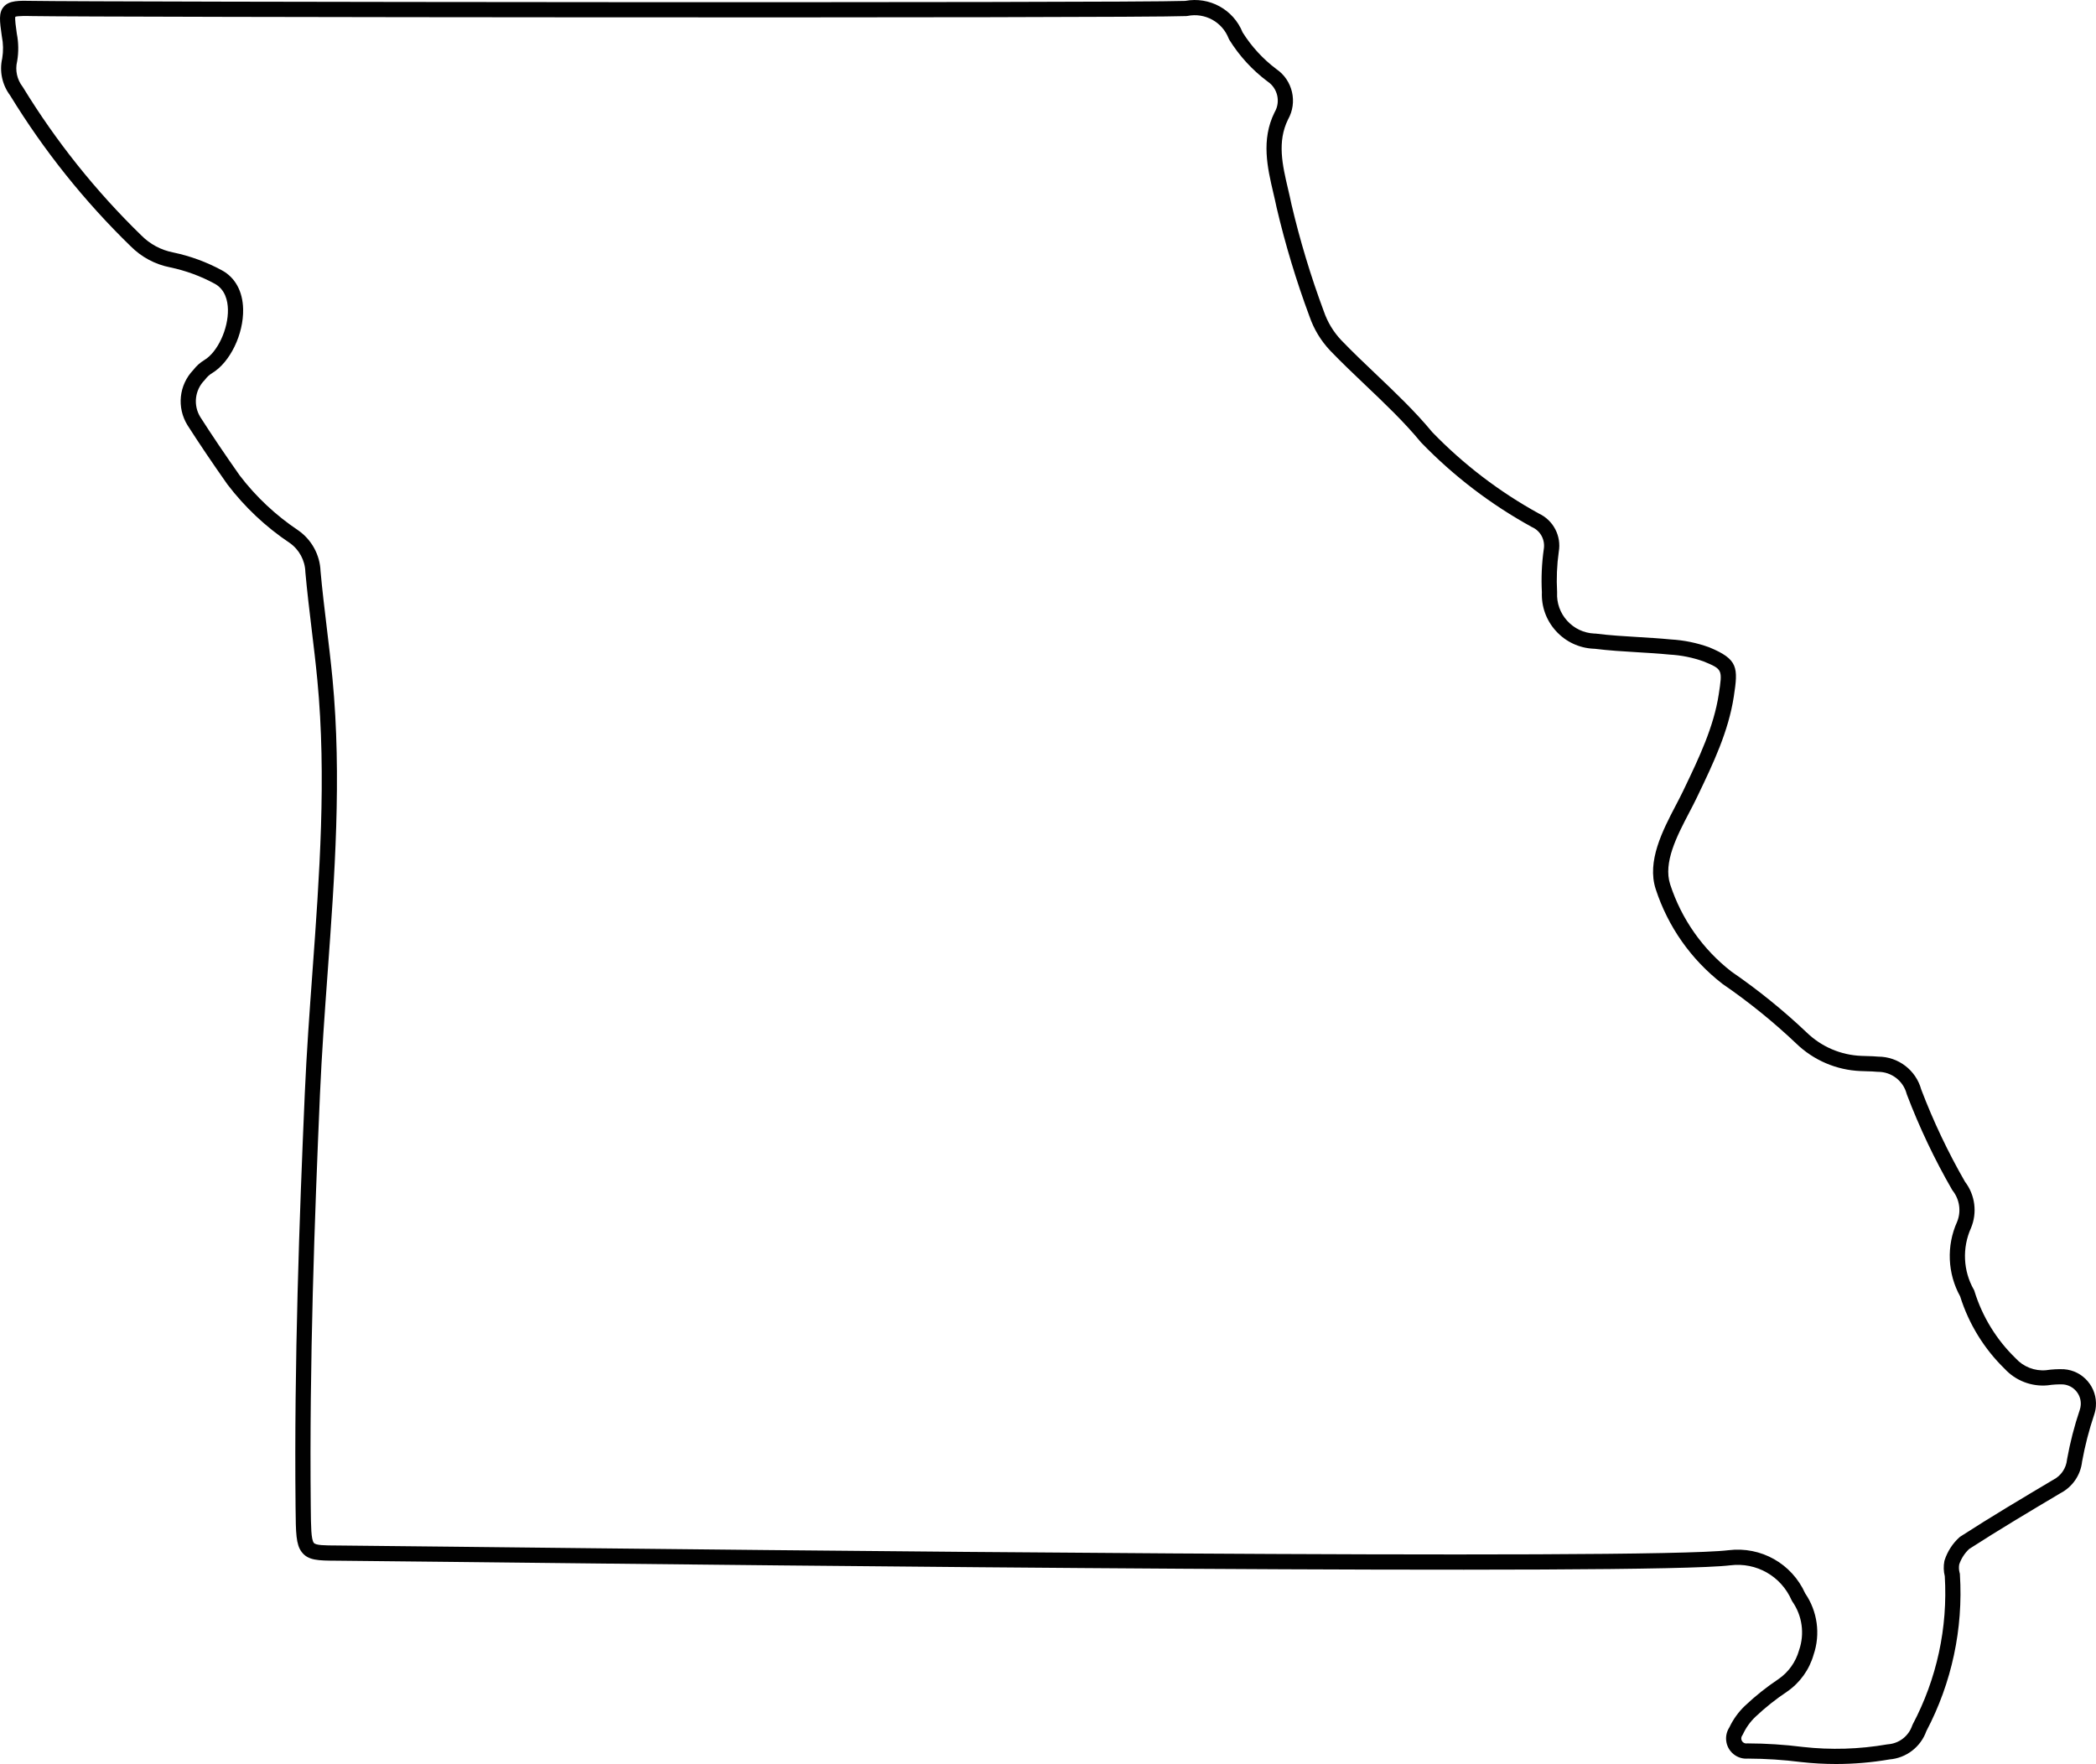 <?xml version="1.0" encoding="UTF-8"?><svg id="a" xmlns="http://www.w3.org/2000/svg" viewBox="0 0 689.057 579.91"><defs><style>.b{fill:#010101;}</style></defs><path class="b" d="M686.33,454.074c-1.971-2.304-4.722-3.702-7.745-3.937l-.103-.006c-1.963-.073-3.933,.039-5.87,.324-3.697,.333-7.419-1.117-9.928-3.875l-.109-.113c-6.258-6.067-10.919-13.679-13.479-22.011l-.08-.262-.136-.238c-3.503-6.167-3.858-13.71-.925-20.237,2.123-5.065,1.366-10.885-1.97-15.235-5.568-9.673-10.405-19.865-14.378-30.297-1.75-6.388-7.543-10.813-14.166-10.822-1.193-.118-2.367-.148-3.505-.178-.661-.017-1.322-.033-2.019-.07-6.745-.261-13.13-2.993-17.998-7.714-7.672-7.273-15.983-13.997-24.704-19.985-9.462-7.361-16.429-17.274-20.148-28.673-2.34-7.167,2.232-15.916,6.266-23.635,.899-1.72,1.748-3.344,2.495-4.905l.464-.968c4.884-10.194,9.934-20.734,11.695-32.257,1.459-9.551,1.449-12.212-8.033-16.159l-.114-.044c-4.055-1.459-8.291-2.323-12.594-2.565-3.597-.354-7.242-.572-10.769-.782-4.533-.27-9.221-.549-13.753-1.123l-.263-.019c-.121-.002-.241-.006-.366-.013-3.426-.166-6.582-1.656-8.887-4.195s-3.482-5.825-3.316-9.25l.006-.13-.007-.13c-.246-4.41-.058-8.864,.546-13.149,.925-5.211-1.77-10.381-6.56-12.61-12.939-7.118-24.71-16.102-34.988-26.704-5.656-6.846-12.19-13.057-18.51-19.063-3.823-3.634-7.776-7.392-11.447-11.209-2.577-2.731-4.503-5.916-5.745-9.524-4.262-11.447-7.838-23.286-10.614-35.115-.336-1.652-.73-3.333-1.111-4.959-1.88-8.022-3.655-15.601-.006-23.005,3.177-5.619,1.509-12.835-3.814-16.49-4.438-3.334-8.184-7.404-11.138-12.099-3.029-7.524-10.904-11.842-18.881-10.344-20.349,.738-360.606,.359-378.855-.009C6.137,.192,3.073,.131,1.26,2.176-.494,4.154-.114,6.858,.59,11.85l.023,.135c.469,2.376,.51,4.791,.122,7.18-.976,4.274-.03,8.714,2.601,12.219,11.081,18.103,24.413,34.783,39.597,49.549,3.557,3.584,8.057,5.991,12.981,6.955,5.125,1.072,10.058,2.881,14.661,5.378,3.486,1.892,4.294,5.639,4.357,8.45,.145,6.406-3.399,14.027-7.738,16.641-1.423,.857-2.652,1.96-3.655,3.28-4.711,4.908-5.502,12.34-1.892,18.167,3.849,6.011,8.124,12.349,13.124,19.455,5.731,7.511,12.621,13.983,20.439,19.211,3.121,2.168,5.056,5.731,5.176,9.53l.008,.145c.563,6.267,1.326,12.602,2.063,18.729,.66,5.486,1.343,11.159,1.876,16.737,3.045,31.864,.68,64.366-1.607,95.797-.955,13.129-1.943,26.705-2.525,40.065-1.773,40.663-3.52,88.587-3.035,135.731l.007,.662c.083,8.122,.12,11.829,1.987,14.325,2.123,2.839,5.461,2.854,11.52,2.883,1.281,.006,2.715,.013,4.369,.045,2.25,0,14.982,.143,34.254,.359,107.384,1.205,392.635,4.405,419.538,1.113,8.582-1.055,16.677,3.563,20.148,11.478l.242,.432c3.239,4.62,4.078,10.564,2.242,15.902l-.043,.138c-1.074,3.835-3.473,7.19-6.723,9.43-3.917,2.61-7.64,5.574-11.076,8.821-2.127,2.036-3.842,4.415-5.1,7.073-.839,1.279-1.211,2.811-1.051,4.341,.188,1.767,1.051,3.354,2.431,4.472,1.341,1.085,3.012,1.6,4.73,1.456,5.798,.021,11.65,.4,17.432,1.132,3.833,.43,7.68,.645,11.527,.645,5.879,0,11.756-.502,17.567-1.503,5.536-.457,10.267-4.097,12.129-9.326,8.336-15.826,12.147-33.622,11.022-51.477l-.017-.261-.07-.252c-.25-.899-.299-1.855-.143-2.776,.655-1.939,1.783-3.694,3.276-5.095,9.874-6.378,20.114-12.463,30.021-18.349,3.964-2.074,6.611-5.948,7.104-10.395,.943-5.198,2.276-10.372,3.962-15.373,.305-.897,.496-1.83,.568-2.771,.236-3.022-.72-5.956-2.691-8.261Zm-2.293,7.872v.003c-.041,.524-.147,1.046-.32,1.554-1.774,5.266-3.175,10.708-4.161,16.175l-.026,.187c-.293,2.83-1.978,5.298-4.505,6.602l-.131,.072c-10.025,5.957-20.393,12.116-30.422,18.601l-.324,.249c-2.248,2.044-3.93,4.65-4.864,7.54l-.075,.294c-.316,1.629-.269,3.33,.136,4.94,1.021,16.916-2.626,33.769-10.556,48.75l-.157,.364c-1.18,3.471-4.303,5.887-7.957,6.155l-.243,.03c-9.187,1.594-18.54,1.876-27.766,.84-5.988-.758-12.088-1.15-18.13-1.167h-.136l-.135,.014c-.435,.051-.867-.081-1.209-.357-.342-.277-.557-.671-.603-1.107-.042-.4,.062-.801,.295-1.127l.232-.4c1.001-2.166,2.384-4.102,4.096-5.74,3.221-3.042,6.721-5.829,10.436-8.306,4.223-2.908,7.314-7.221,8.713-12.149,2.297-6.75,1.266-14.248-2.759-20.125-4.42-9.813-14.524-15.521-25.233-14.206-26.572,3.249-321.845-.062-418.874-1.15-19.252-.216-31.984-.358-34.248-.358h-.013c-1.633-.033-3.092-.04-4.396-.046-4.01-.019-6.907-.032-7.539-.877-.888-1.188-.929-5.243-.991-11.382l-.007-.662c-.484-47.026,1.26-94.866,3.03-135.462,.58-13.289,1.564-26.828,2.517-39.921,2.302-31.639,4.682-64.354,1.598-96.636-.539-5.639-1.226-11.342-1.89-16.859-.73-6.067-1.485-12.34-2.041-18.51-.193-5.344-2.925-10.35-7.355-13.427-7.396-4.946-13.883-11.041-19.223-18.035-4.901-6.968-9.136-13.247-12.926-19.164-2.404-3.881-1.849-8.867,1.35-12.125l.227-.265c.63-.852,1.411-1.562,2.32-2.11,5.882-3.543,10.343-12.784,10.157-21.037-.132-5.843-2.608-10.365-6.972-12.732-5.03-2.729-10.42-4.707-16.053-5.885-3.97-.777-7.575-2.705-10.456-5.607C31.504,62.845,18.411,46.457,7.536,28.67l-.147-.214c-1.798-2.351-2.442-5.353-1.767-8.234l.032-.16c.5-3.009,.454-6.051-.125-8.991-.331-2.348-.672-4.771-.495-5.557,.852-.324,3.822-.264,5.634-.228,18.318,.37,360.961,.746,379.345-.001l.389-.047c5.737-1.145,11.424,1.98,13.529,7.434l.21,.42c3.311,5.32,7.531,9.922,12.546,13.681l.095,.067c3.236,2.198,4.245,6.578,2.298,9.971l-.071,.132c-4.49,9.037-2.324,18.278-.414,26.433,.391,1.664,.759,3.236,1.097,4.888,2.84,12.105,6.477,24.146,10.79,35.73,1.453,4.227,3.747,8.019,6.832,11.288,3.766,3.915,7.76,7.712,11.623,11.384,6.234,5.926,12.682,12.055,18.16,18.698l.133,.148c10.663,11.013,22.883,20.34,36.318,27.721l.169,.084c2.769,1.26,4.33,4.231,3.784,7.314-.657,4.655-.861,9.394-.607,14.088-.194,4.711,1.441,9.224,4.614,12.72,3.202,3.528,7.587,5.599,12.342,5.829,.126,.006,.251,.011,.376,.014,4.655,.583,9.383,.865,13.955,1.137,3.496,.208,7.111,.423,10.628,.771l.108,.008c3.816,.211,7.576,.971,11.174,2.26,6.205,2.582,6.201,2.607,4.954,10.763-1.648,10.788-6.535,20.988-11.262,30.853l-.464,.969c-.709,1.482-1.539,3.069-2.417,4.749-4.269,8.168-9.58,18.333-6.588,27.502,4.039,12.376,11.61,23.136,21.895,31.116l.118,.087c8.527,5.851,16.654,12.423,24.134,19.514,5.734,5.561,13.286,8.792,21.229,9.099,.706,.038,1.413,.057,2.12,.074,1.135,.029,2.206,.057,3.251,.166l.14,.015,.141-.001h.079c4.408,0,8.264,2.964,9.391,7.232l.08,.25c4.096,10.774,9.092,21.299,14.85,31.282l.201,.296c2.312,2.94,2.85,6.91,1.429,10.302-3.521,7.834-3.134,16.954,1.027,24.456,2.815,9.01,7.874,17.24,14.643,23.82,3.573,3.893,8.837,5.916,14.105,5.425l.137-.017c1.639-.247,3.304-.34,4.965-.286,1.672,.143,3.191,.923,4.284,2.199,1.103,1.289,1.638,2.93,1.506,4.621Z"/></svg>